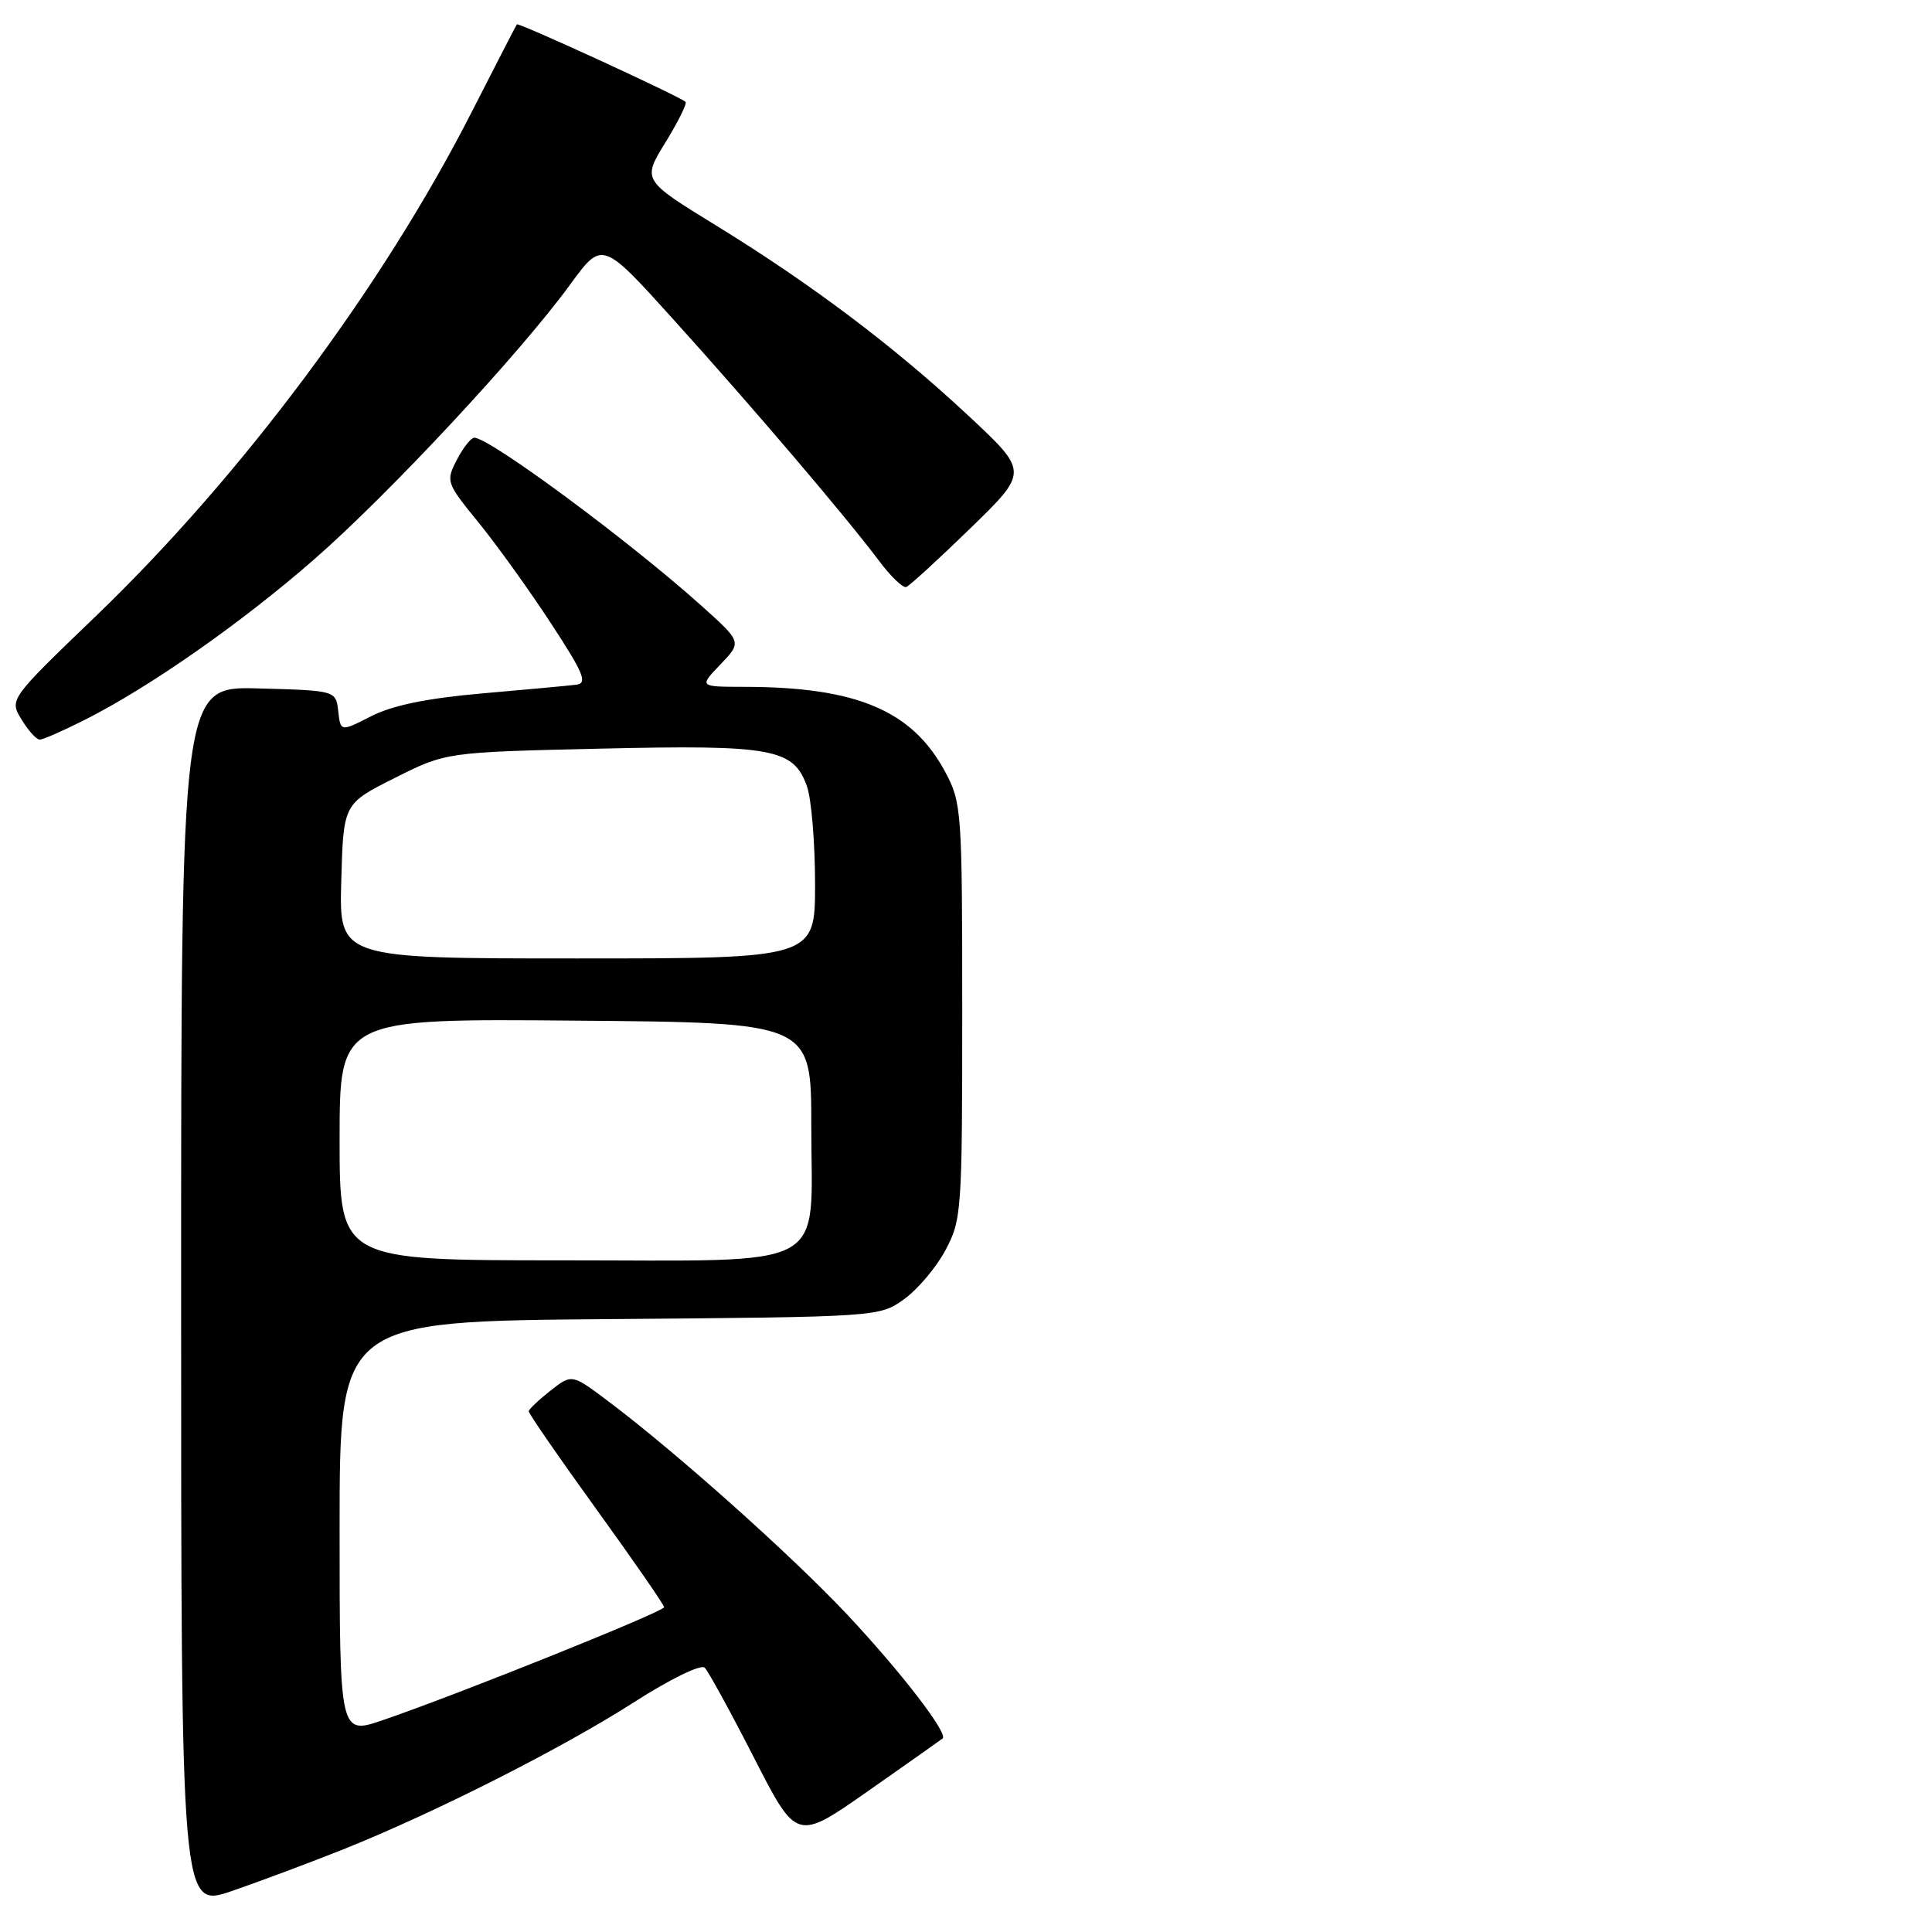 <?xml version="1.0" encoding="UTF-8" standalone="no"?>
<!DOCTYPE svg PUBLIC "-//W3C//DTD SVG 1.1//EN" "http://www.w3.org/Graphics/SVG/1.1/DTD/svg11.dtd" >
<svg xmlns="http://www.w3.org/2000/svg" xmlns:xlink="http://www.w3.org/1999/xlink" version="1.1" viewBox="0 0 256 256">
 <g >
 <path fill="currentColor"
d=" M 45.50 245.04 C 57.52 240.24 74.46 231.67 84.00 225.56 C 88.84 222.46 92.88 220.49 93.38 220.98 C 93.86 221.46 96.80 226.83 99.91 232.91 C 105.56 243.96 105.56 243.96 115.03 237.32 C 120.24 233.67 124.68 230.54 124.90 230.36 C 125.69 229.72 119.35 221.49 112.22 213.90 C 104.85 206.06 89.55 192.40 80.63 185.70 C 75.77 182.04 75.77 182.04 72.94 184.27 C 71.38 185.50 70.09 186.72 70.06 187.00 C 70.03 187.28 74.05 193.10 79.00 199.95 C 83.95 206.80 88.00 212.66 88.00 212.96 C 88.00 213.55 60.64 224.54 50.75 227.92 C 45.00 229.89 45.00 229.89 45.00 202.48 C 45.00 175.07 45.00 175.07 80.75 174.79 C 116.39 174.50 116.51 174.49 119.77 172.17 C 121.57 170.88 124.05 167.96 125.27 165.67 C 127.42 161.65 127.50 160.52 127.50 134.00 C 127.50 107.43 127.42 106.36 125.26 102.31 C 120.89 94.14 113.53 91.02 98.56 91.01 C 92.63 91.00 92.63 91.00 95.46 88.04 C 98.30 85.08 98.30 85.08 93.04 80.35 C 83.51 71.78 64.89 58.00 62.85 58.00 C 62.41 58.00 61.37 59.32 60.54 60.92 C 59.06 63.78 59.12 63.97 63.39 69.21 C 65.79 72.16 70.10 78.15 72.97 82.54 C 77.38 89.28 77.89 90.54 76.34 90.73 C 75.33 90.86 69.73 91.37 63.90 91.88 C 56.59 92.52 52.02 93.46 49.21 94.89 C 45.13 96.97 45.13 96.97 44.82 94.24 C 44.50 91.50 44.50 91.50 34.25 91.22 C 24.00 90.93 24.00 90.93 24.00 171.91 C 24.00 252.88 24.00 252.88 30.75 250.56 C 34.46 249.28 41.10 246.80 45.50 245.04 Z  M 11.28 95.36 C 19.85 91.03 31.93 82.58 41.57 74.17 C 51.51 65.50 68.90 46.83 75.56 37.69 C 79.80 31.88 79.80 31.88 89.32 42.43 C 99.80 54.04 112.04 68.40 116.45 74.28 C 118.01 76.37 119.64 77.94 120.08 77.78 C 120.51 77.63 124.33 74.13 128.57 70.01 C 136.28 62.52 136.28 62.52 128.39 55.15 C 118.53 45.94 107.60 37.70 94.92 29.90 C 85.10 23.87 85.10 23.87 88.17 18.88 C 89.85 16.14 91.06 13.72 90.84 13.50 C 90.13 12.80 68.71 2.95 68.49 3.23 C 68.37 3.38 65.71 8.55 62.57 14.71 C 50.77 37.91 32.06 63.02 12.75 81.59 C 1.23 92.67 1.23 92.67 2.85 95.33 C 3.74 96.80 4.82 98.00 5.26 98.00 C 5.71 98.00 8.41 96.81 11.28 95.36 Z  M 45.00 150.99 C 45.00 134.97 45.00 134.97 76.25 135.24 C 107.50 135.50 107.50 135.50 107.50 149.15 C 107.50 168.66 110.58 167.00 74.35 167.00 C 45.00 167.00 45.00 167.00 45.00 150.99 Z  M 45.22 116.75 C 45.50 106.50 45.50 106.50 52.30 103.09 C 59.10 99.67 59.10 99.67 79.52 99.20 C 102.42 98.67 105.17 99.18 106.94 104.24 C 107.52 105.92 108.00 111.73 108.00 117.15 C 108.00 127.00 108.00 127.00 76.47 127.00 C 44.93 127.00 44.93 127.00 45.22 116.75 Z "/>
</g>
</svg>